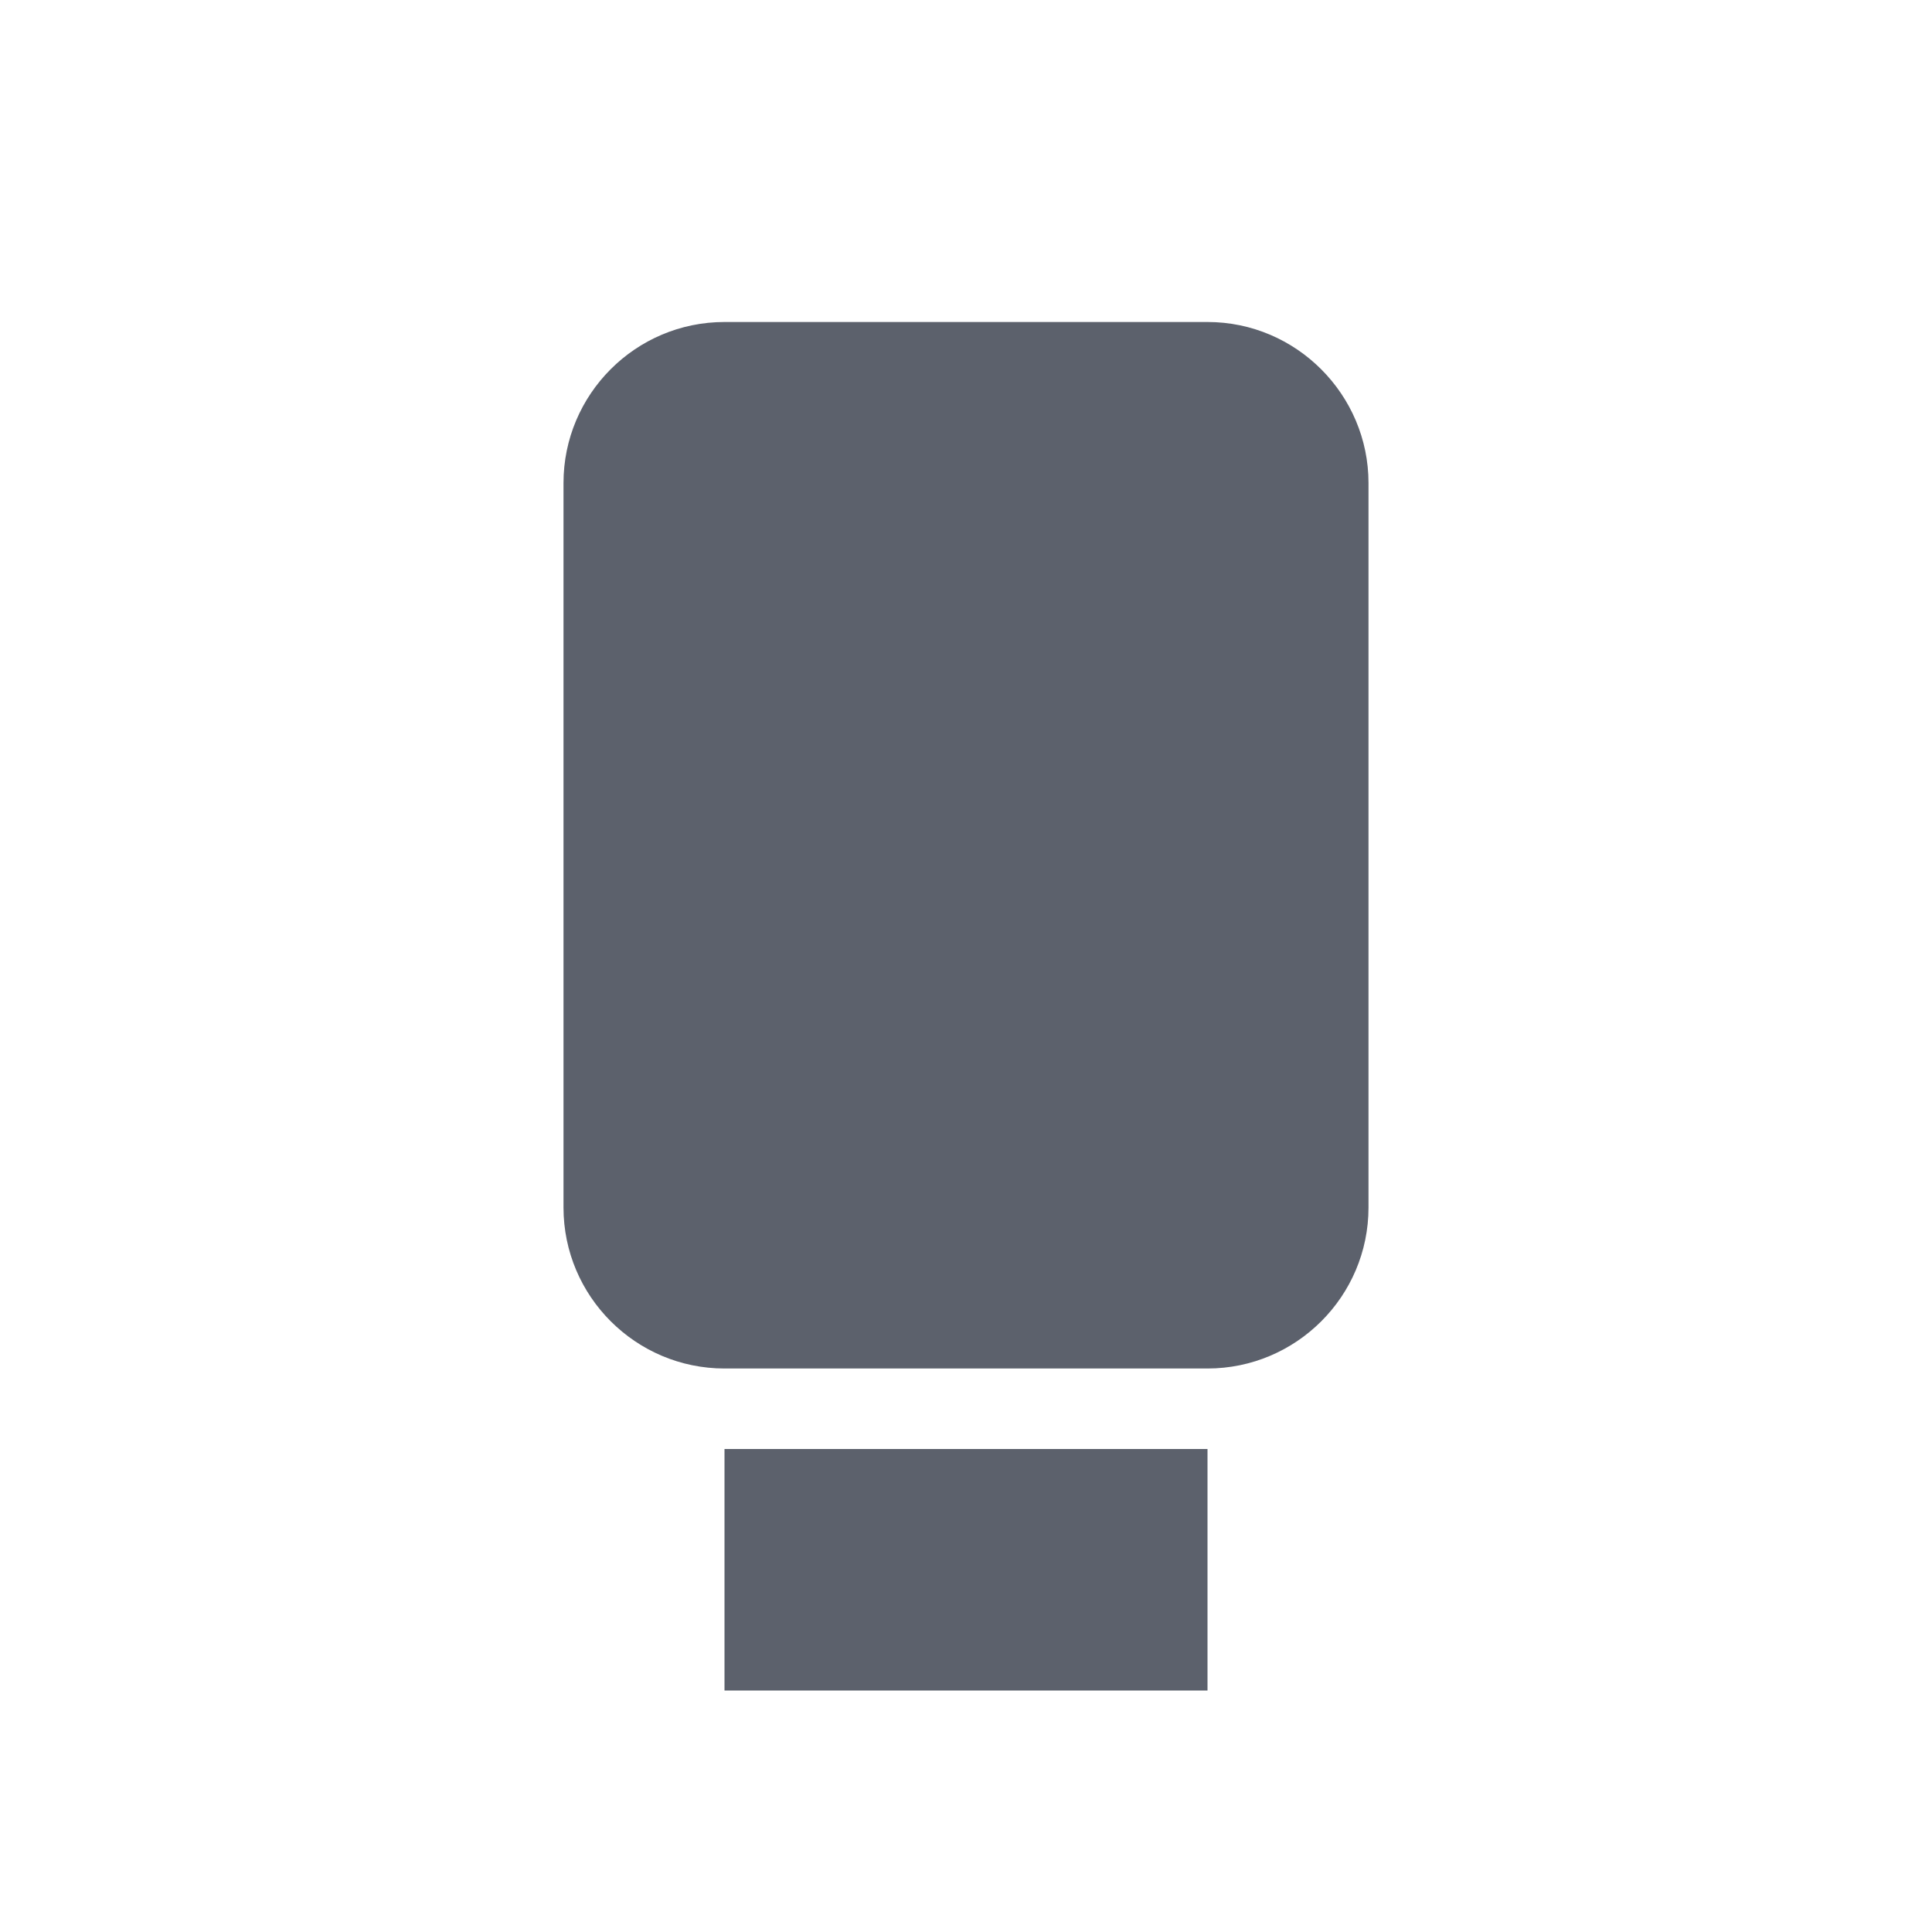 <svg width="24" height="24" version="1.1" xmlns="http://www.w3.org/2000/svg">
 <defs>
  <style id="current-color-scheme" type="text/css">.ColorScheme-Text { color:#5c616c; } .ColorScheme-Highlight { color:#367bf0; } .ColorScheme-NeutralText { color:#ffcc44; } .ColorScheme-PositiveText { color:#3db47e; } .ColorScheme-NegativeText { color:#dd4747; }</style>
 </defs>
 <path class="ColorScheme-Text" d="m7 6v9c0 1.105 0.9 2 2 2h6c1.1 0 2-0.895 2-2v-9c0-1.095-0.895-2-2-2h-6c-1.105 0-2 0.899-2 2zm2 12-2e-7 3h6v-3z" style="fill:currentColor"/>
</svg>
